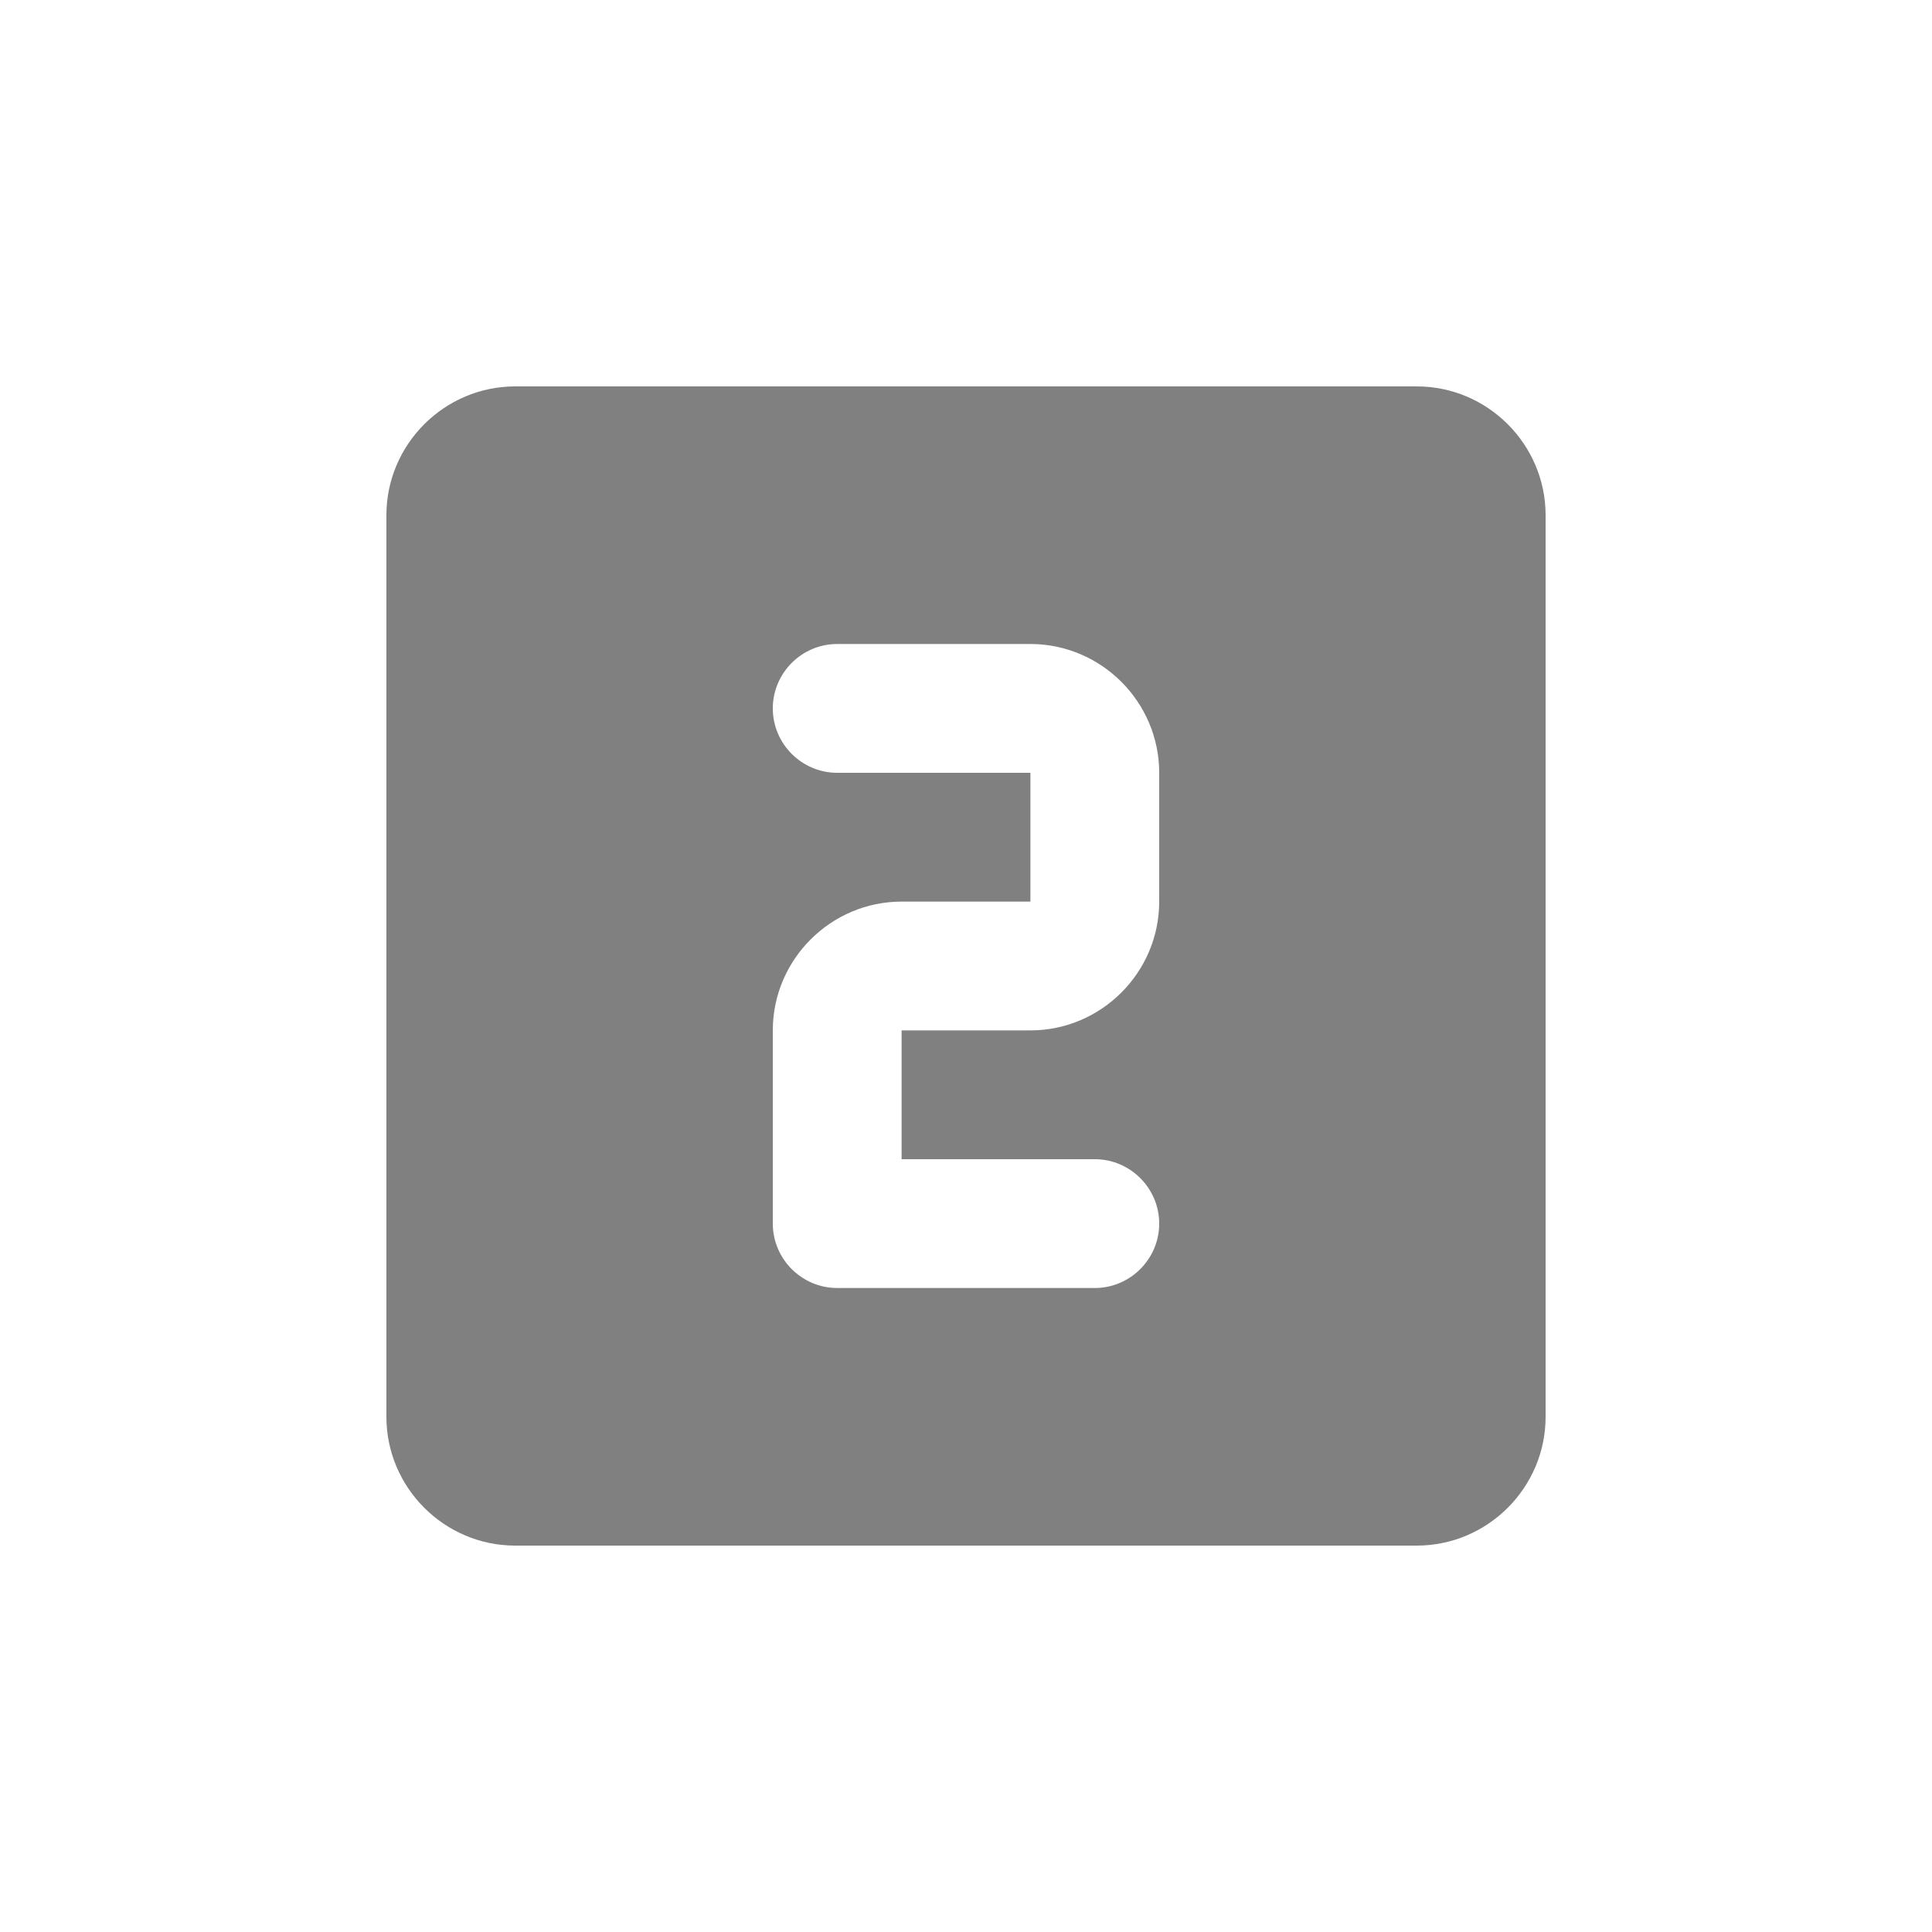 <svg width="24" height="24" viewBox="0 0 24 24" fill="none" xmlns="http://www.w3.org/2000/svg">
<path fill-rule="evenodd" clip-rule="evenodd" d="M17.6 4.8H6.4C5.52 4.8 4.8 5.52 4.8 6.4V17.6C4.8 18.48 5.52 19.2 6.4 19.2H17.6C18.48 19.2 19.2 18.48 19.2 17.6V6.4C19.2 5.52 18.48 4.8 17.6 4.8ZM14.4 11.2C14.4 12.08 13.68 12.8 12.8 12.8H11.2V14.4H13.6C14.04 14.4 14.4 14.76 14.4 15.2C14.4 15.64 14.04 16 13.6 16H10.4C9.96 16 9.6 15.64 9.6 15.2V12.8C9.6 11.92 10.32 11.2 11.2 11.2H12.8V9.6H10.4C9.96 9.6 9.6 9.24 9.6 8.8C9.6 8.36 9.96 8 10.4 8H12.8C13.68 8 14.4 8.72 14.4 9.6V11.2Z" fill="#808080"/>
</svg>
